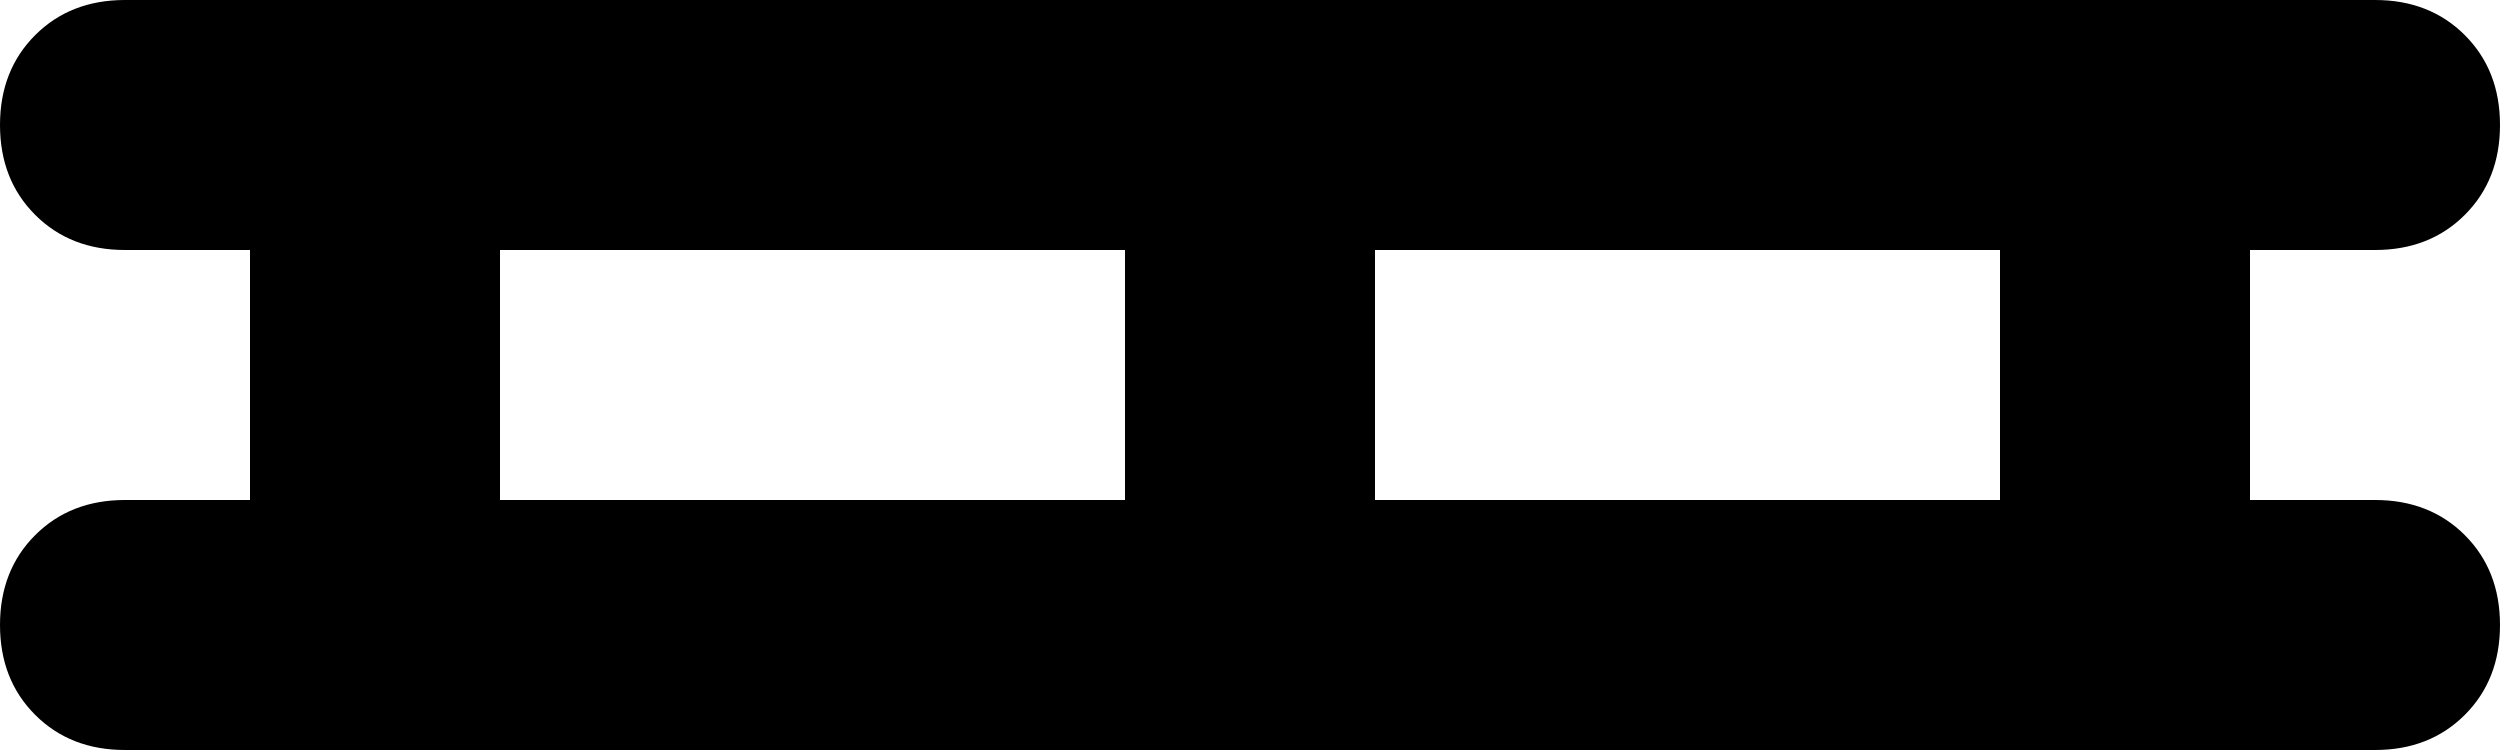 <svg xmlns="http://www.w3.org/2000/svg" viewBox="0 0 640 192">
    <path d="M 32 0 Q 18 0 9 9 L 9 9 Q 0 18 0 32 Q 0 46 9 55 Q 18 64 32 64 L 64 64 L 64 128 L 32 128 Q 18 128 9 137 Q 0 146 0 160 Q 0 174 9 183 Q 18 192 32 192 L 96 192 L 320 192 L 544 192 L 608 192 Q 622 192 631 183 Q 640 174 640 160 Q 640 146 631 137 Q 622 128 608 128 L 576 128 L 576 64 L 608 64 Q 622 64 631 55 Q 640 46 640 32 Q 640 18 631 9 Q 622 0 608 0 L 544 0 L 320 0 L 96 0 L 32 0 L 32 0 Z M 128 64 L 288 64 L 288 128 L 128 128 L 128 64 L 128 64 Z M 352 64 L 512 64 L 512 128 L 352 128 L 352 64 L 352 64 Z"/>
</svg>
